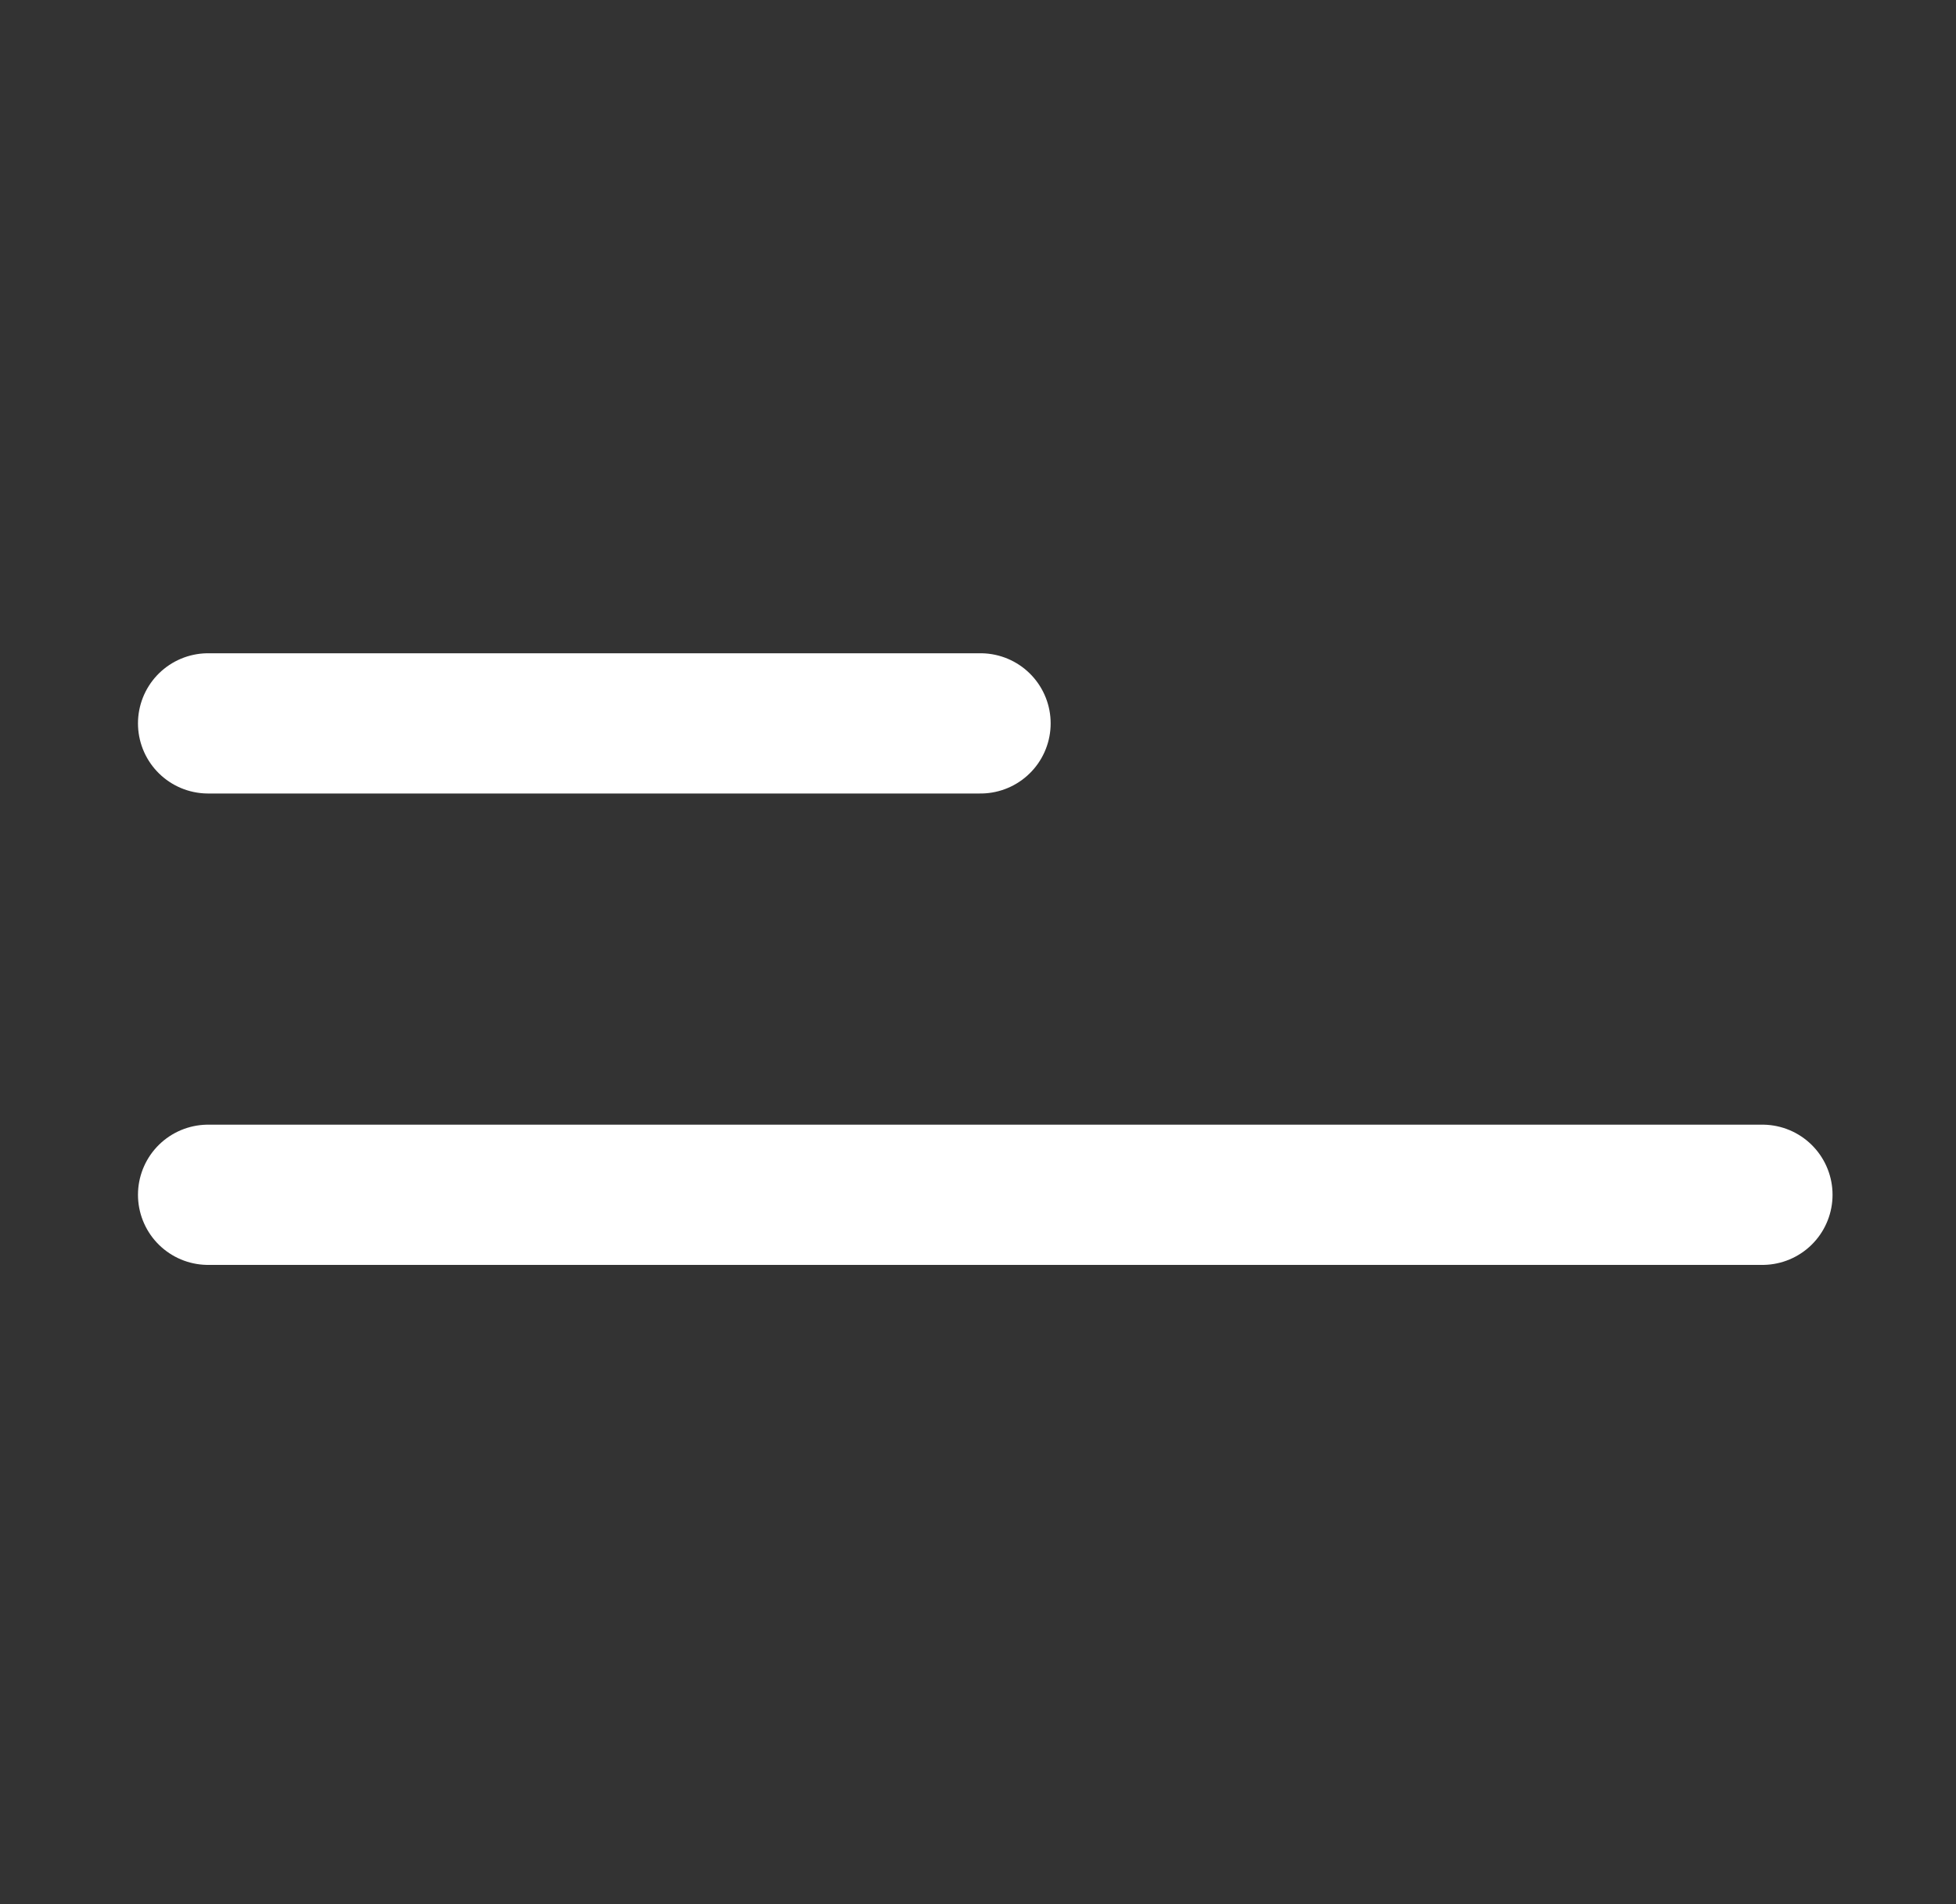 <svg width="38" height="37" viewBox="0 0 38 37" fill="none" xmlns="http://www.w3.org/2000/svg">
<rect x="0" y="0" width="38" height="37" fill="#333333" stroke="none"/>
<path d="M4.043 14.056H19.049" stroke="white" stroke-width="2.725" stroke-linecap="round"/>
<path d="M4.043 23.216H34.239" stroke="white" stroke-width="2.725" stroke-linecap="round"/>
</svg>
